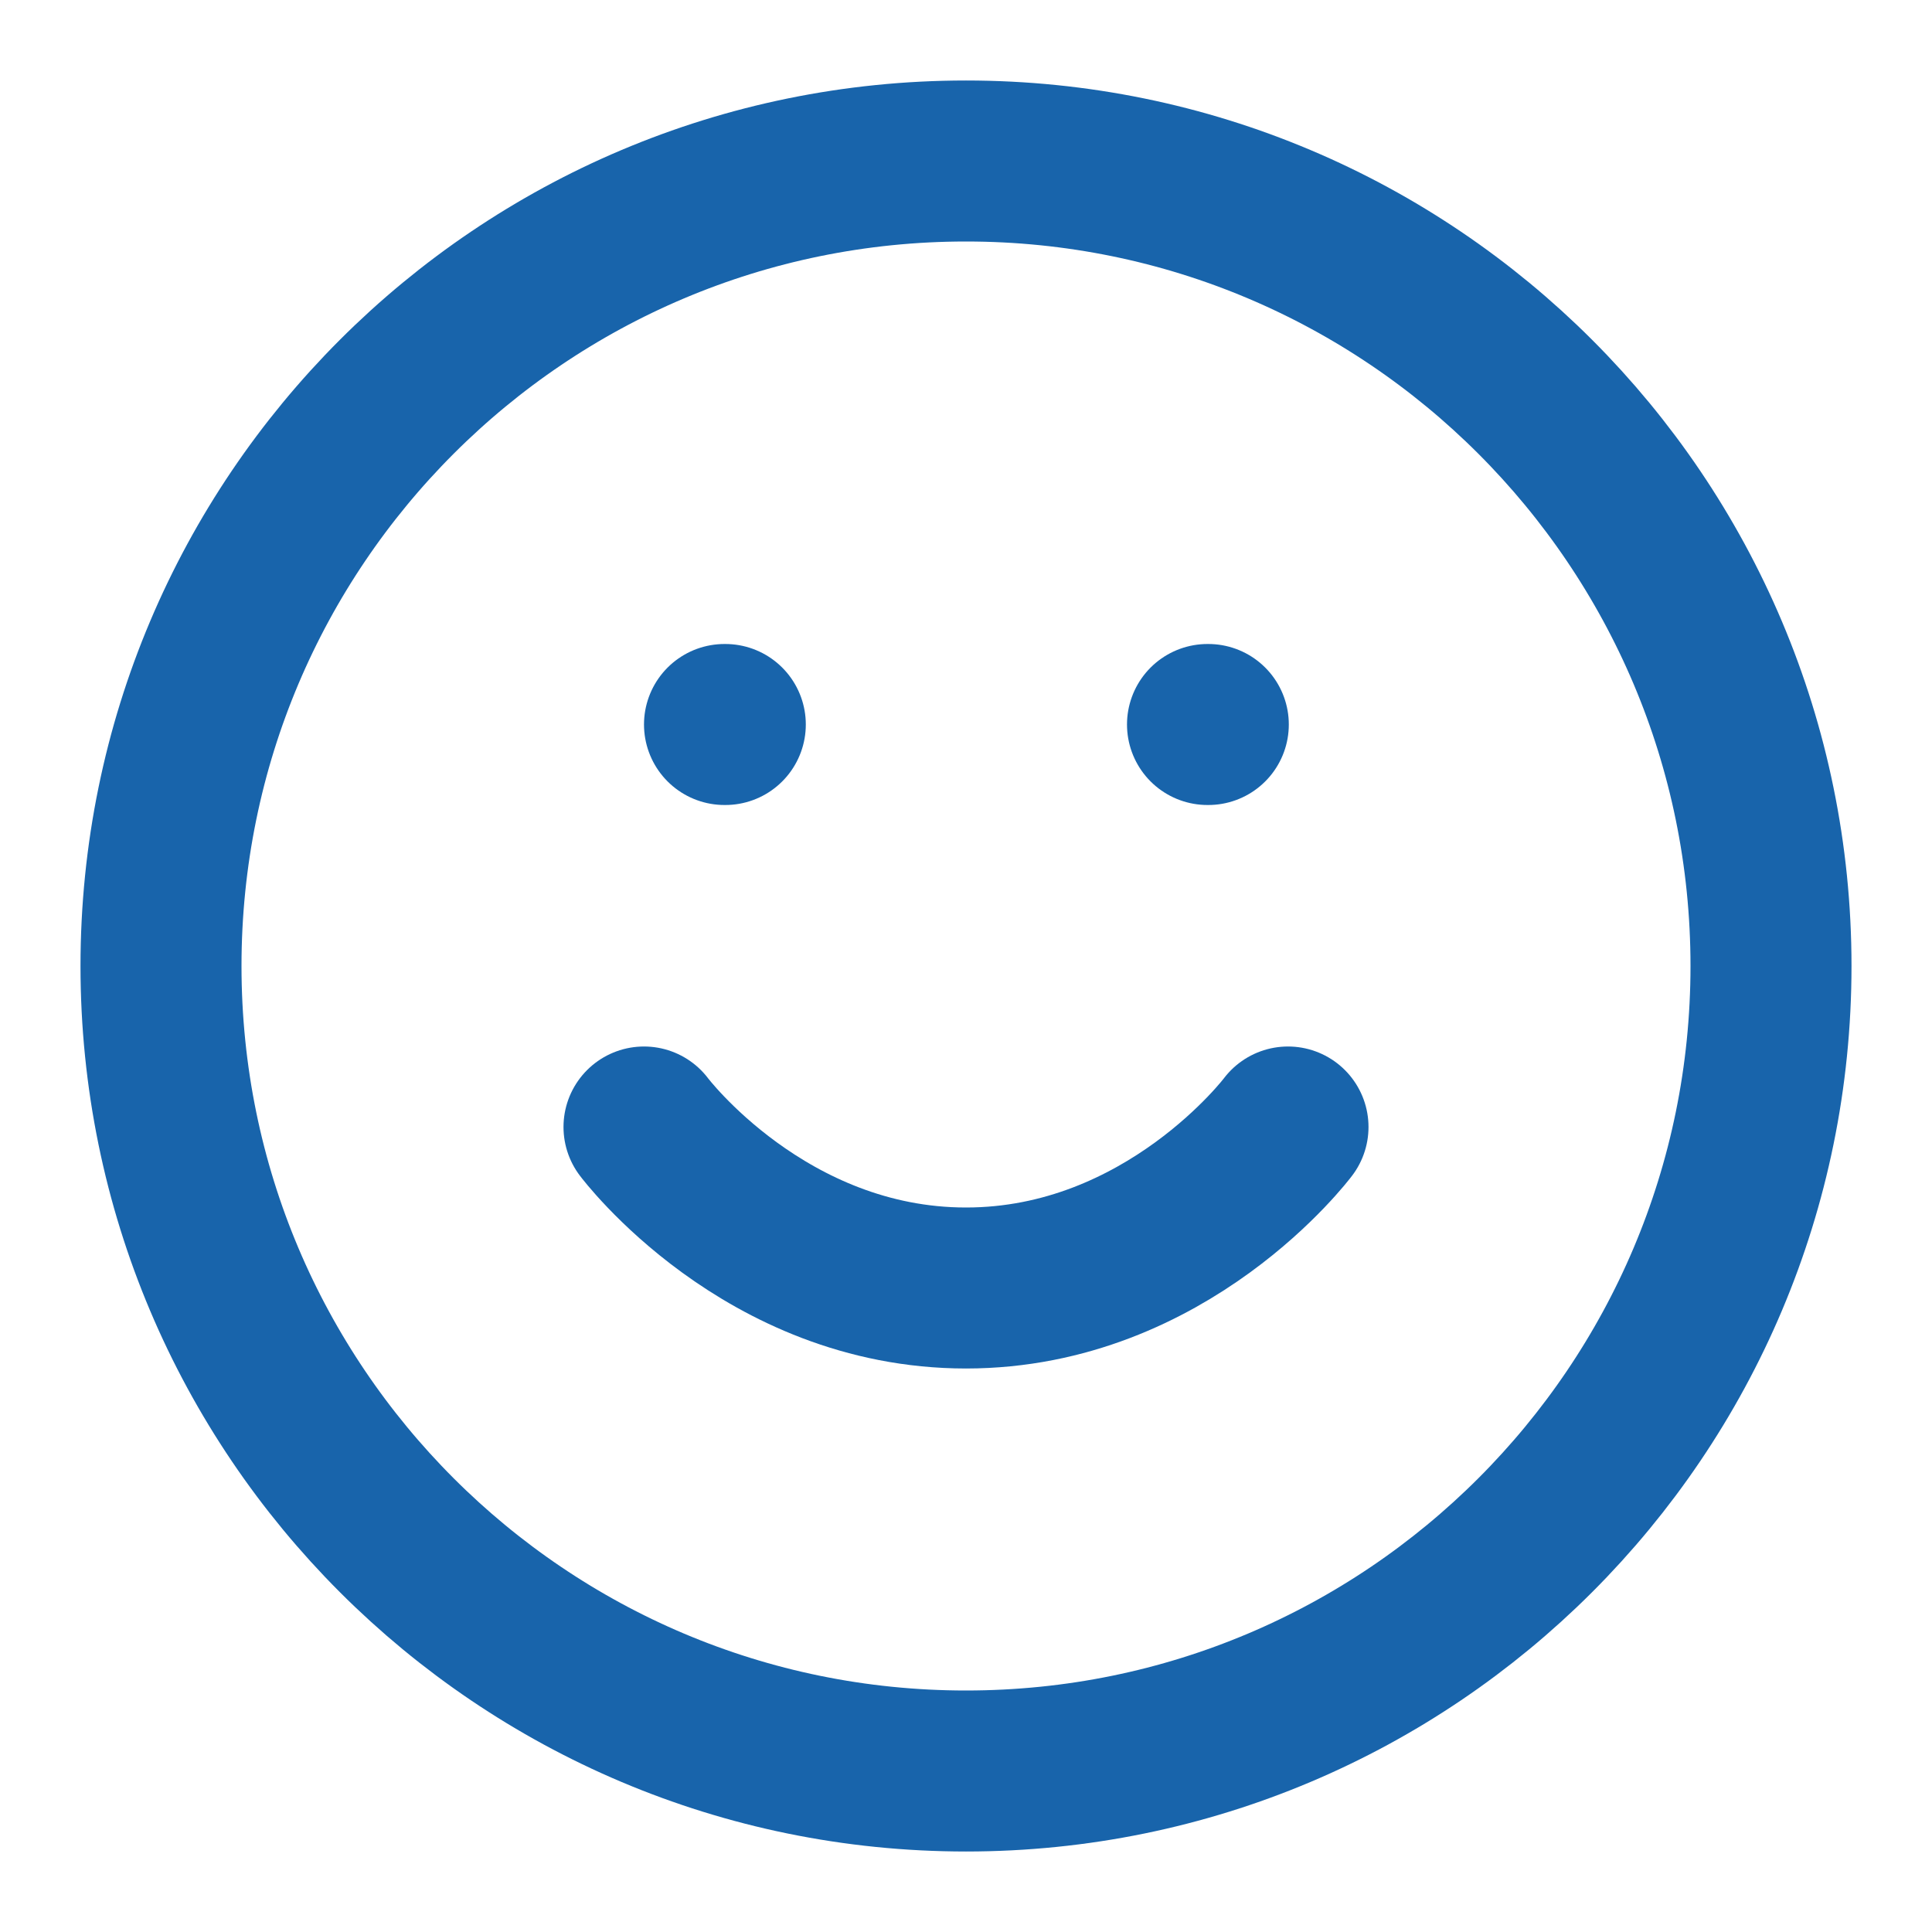 <svg width="24" height="24" viewBox="0 0 24 24" fill="none" xmlns="http://www.w3.org/2000/svg">
<path d="M12 22C17.523 22 22 17.523 22 12C22 6.477 17.523 2 12 2C6.477 2 2 6.477 2 12C2 17.523 6.477 22 12 22Z" stroke="#1864AB" stroke-width="2" stroke-linecap="round" stroke-linejoin="round"/>
<path d="M8 14C8 14 9.5 16 12 16C14.5 16 16 14 16 14" stroke="#1864AB" stroke-width="2" stroke-linecap="round" stroke-linejoin="round"/>
<path d="M9 9H9.01" stroke="#1864AB" stroke-width="2" stroke-linecap="round" stroke-linejoin="round"/>
<path d="M15 9H15.01" stroke="#1864AB" stroke-width="2" stroke-linecap="round" stroke-linejoin="round"/>
</svg>
